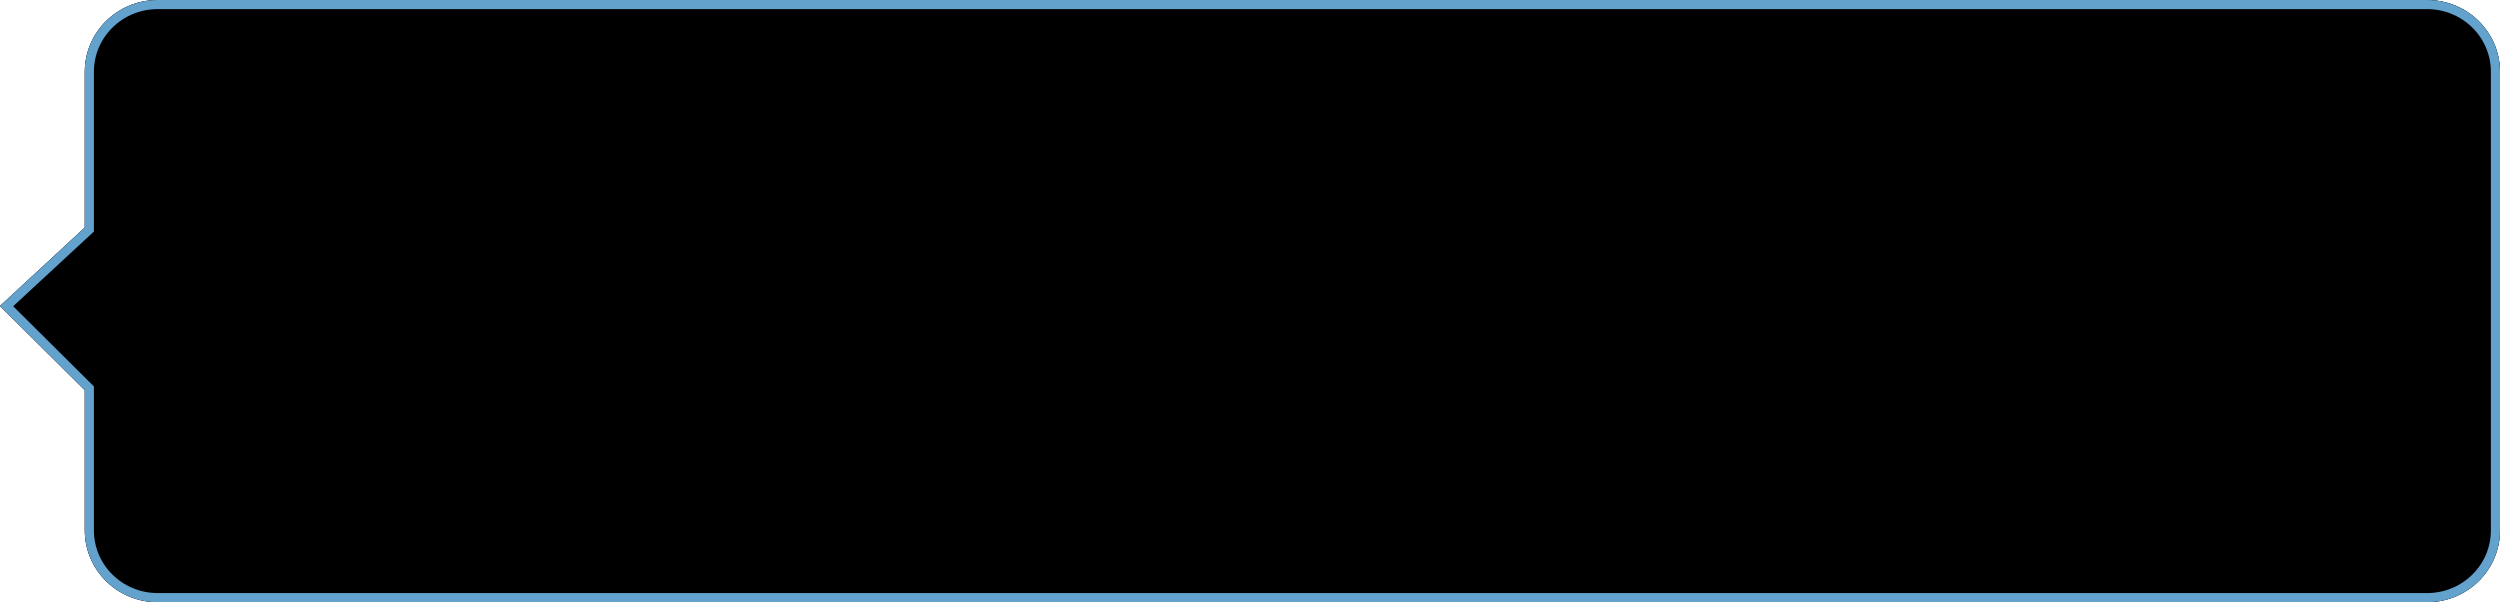 <?xml version="1.0" encoding="UTF-8"?>
<svg width="274px" height="66px" viewBox="0 0 274 66" version="1.1" xmlns="http://www.w3.org/2000/svg" xmlns:xlink="http://www.w3.org/1999/xlink">
    <title>juxingkuang</title>
    <defs>
        <path d="M17.278,2.84217094e-14 L266.014,2.84217094e-14 C270.424,2.84217094e-14 274,3.524 274,7.87 L274,58.13 C274,62.476 270.424,66 266.014,66 L17.278,66 C12.867,66 9.292,62.476 9.292,58.13 L9.292,42.767 L2.84217094e-14,33.538 L9.292,24.941 L9.292,7.87 C9.292,3.524 12.867,2.84217094e-14 17.278,2.84217094e-14 Z" id="path-1"></path>
        <filter x="-5.5%" y="-22.7%" width="110.9%" height="145.5%" filterUnits="objectBoundingBox" id="filter-2">
            <feGaussianBlur stdDeviation="15" in="SourceAlpha" result="shadowBlurInner1"></feGaussianBlur>
            <feOffset dx="0" dy="0" in="shadowBlurInner1" result="shadowOffsetInner1"></feOffset>
            <feComposite in="shadowOffsetInner1" in2="SourceAlpha" operator="arithmetic" k2="-1" k3="1" result="shadowInnerInner1"></feComposite>
            <feColorMatrix values="0 0 0 0 0   0 0 0 0 0.588   0 0 0 0 1  0 0 0 0.35 0" type="matrix" in="shadowInnerInner1"></feColorMatrix>
        </filter>
    </defs>
    <g id="图标" stroke="none" stroke-width="1" fill="none" fill-rule="evenodd">
        <g id="路径">
            <use fill-opacity="0.722" fill="#090A39" fill-rule="evenodd" xlink:href="#path-1"></use>
            <use fill="black" fill-opacity="1" filter="url(#filter-2)" xlink:href="#path-1"></use>
            <path stroke="#62A2CD" stroke-width="1" d="M266.014,0.5 C268.082,0.5 269.954,1.326 271.31,2.661 C272.663,3.994 273.5,5.835 273.5,7.87 L273.5,7.87 L273.5,58.13 C273.5,60.165 272.663,62.006 271.31,63.339 C269.954,64.674 268.082,65.5 266.014,65.5 L266.014,65.5 L17.278,65.5 C15.21,65.5 13.337,64.675 11.982,63.339 C10.629,62.006 9.792,60.165 9.792,58.13 L9.792,58.13 L9.792,42.559 L0.722,33.551 L9.792,25.159 L9.792,7.87 C9.792,5.835 10.629,3.994 11.982,2.661 C13.337,1.325 15.21,0.5 17.278,0.5 L17.278,0.5 Z" stroke-linejoin="square"></path>
        </g>
    </g>
</svg>